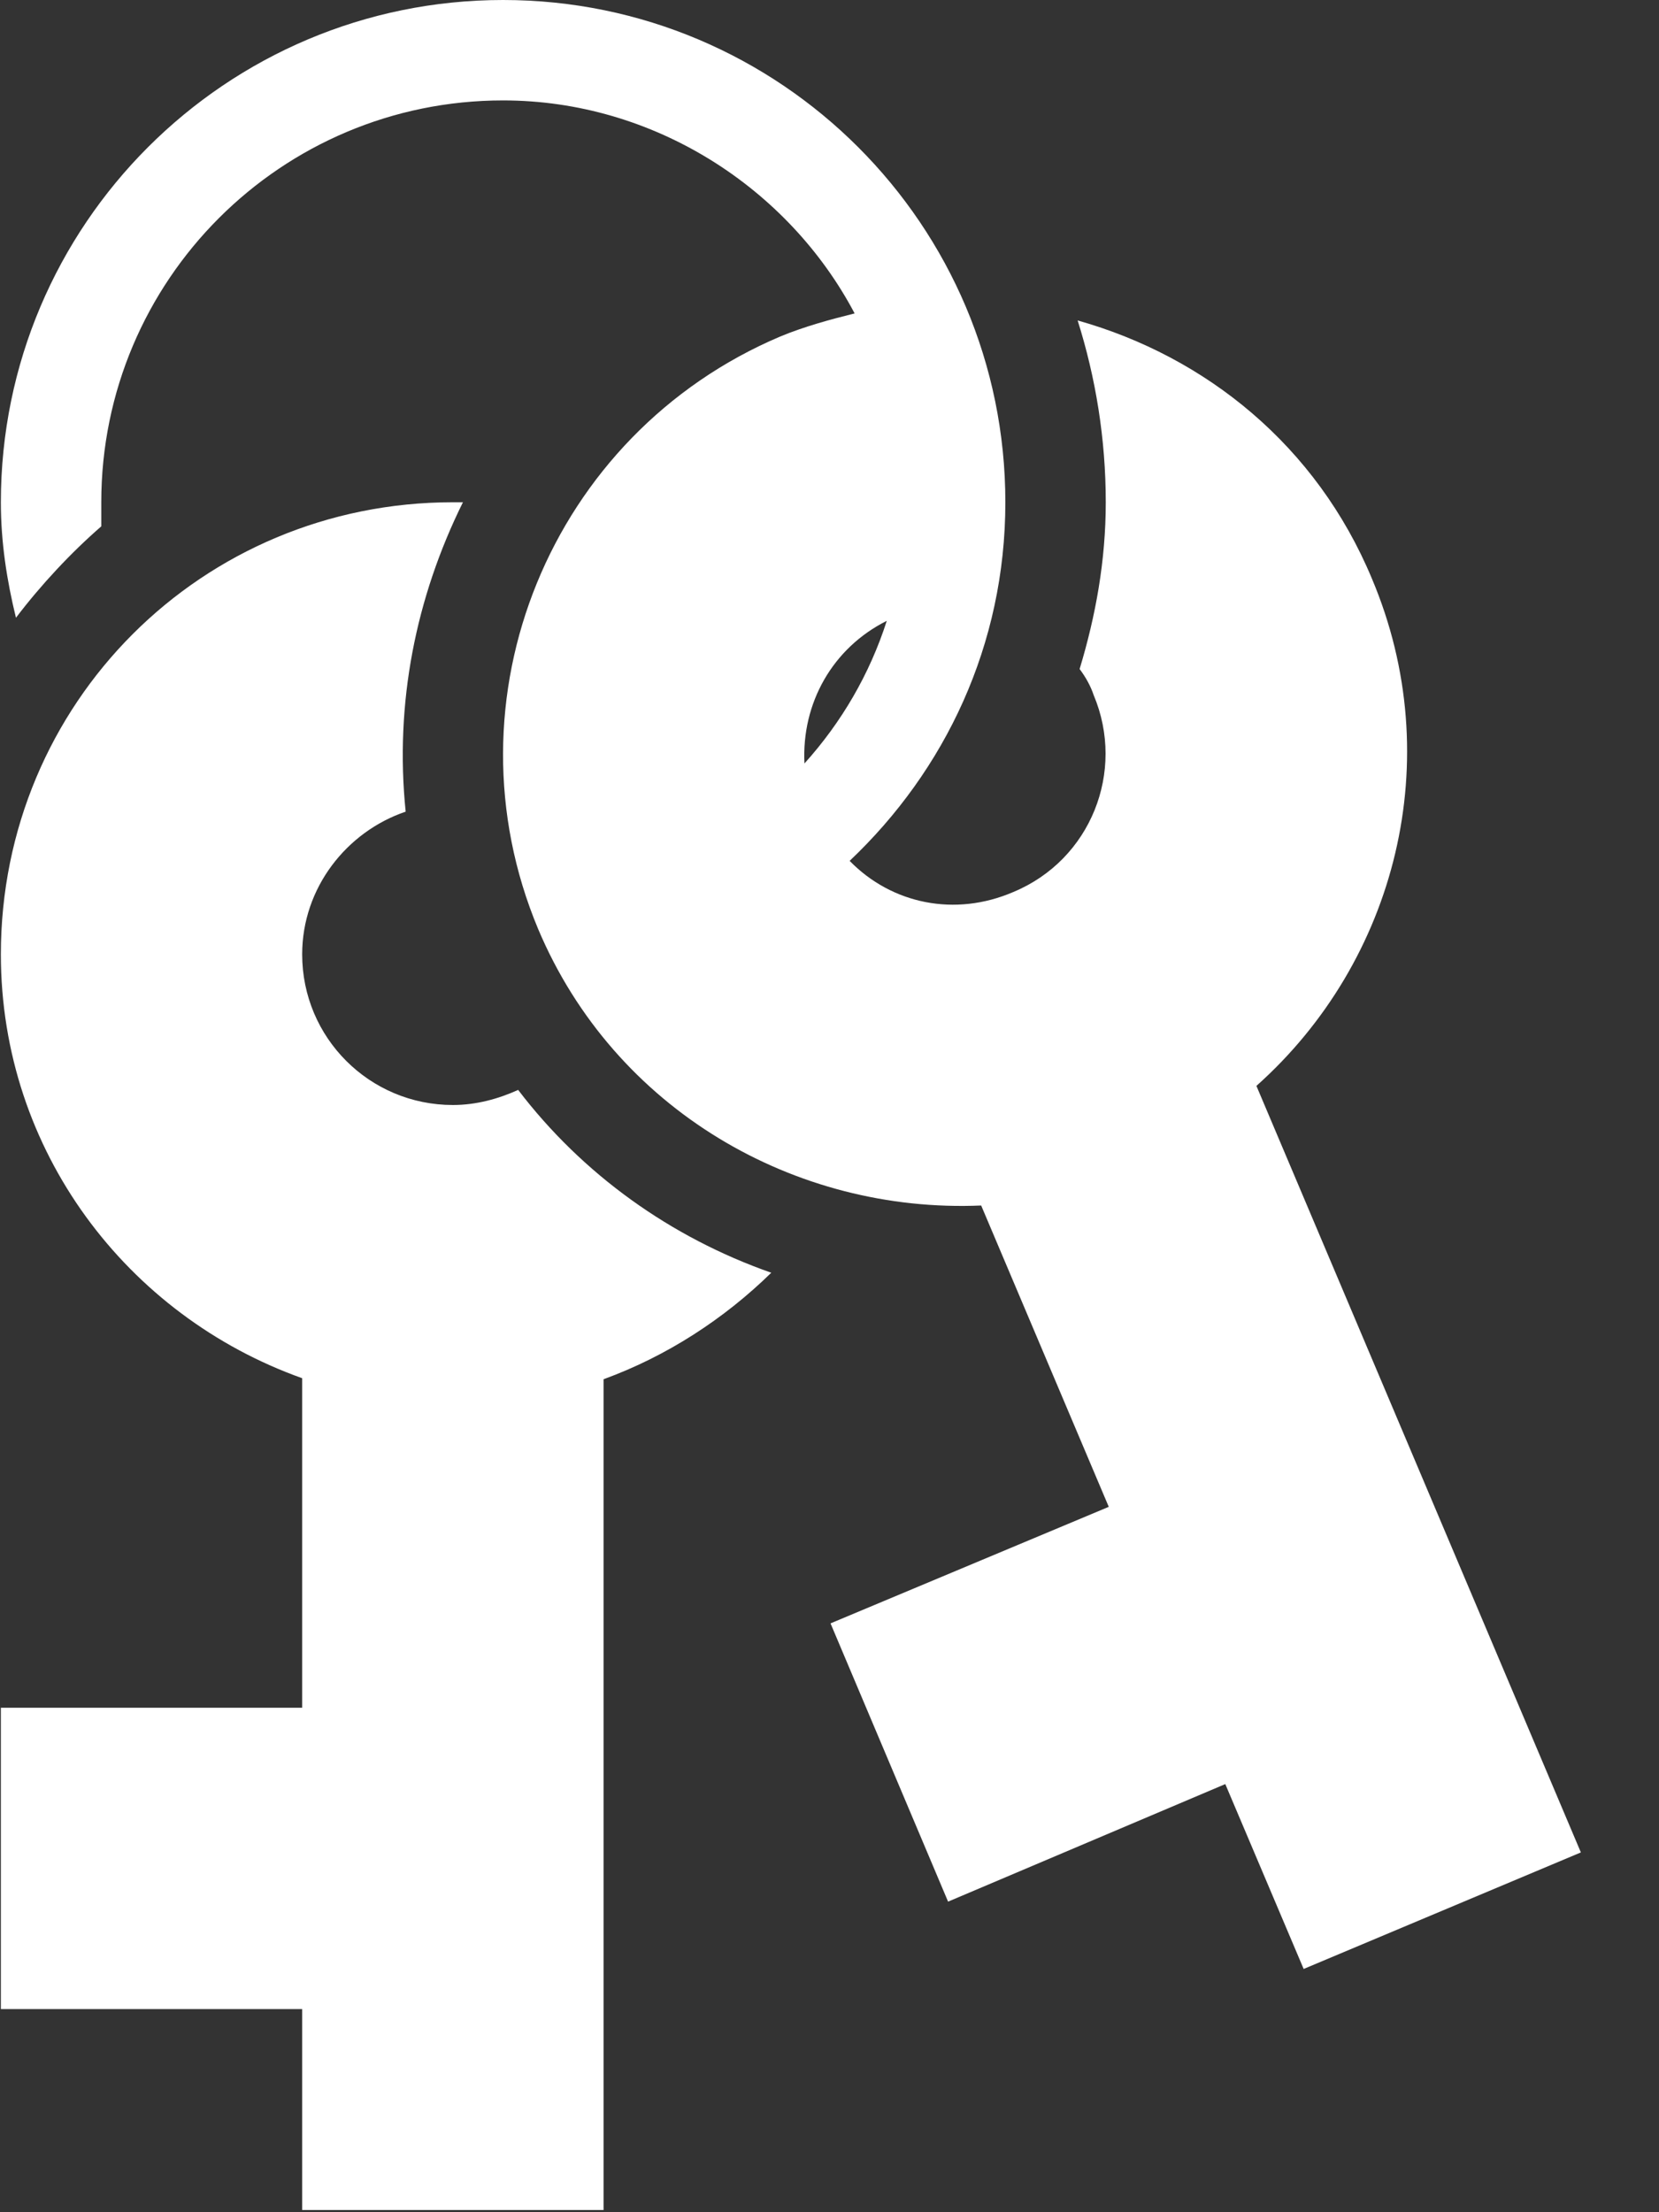 <svg width="21" height="28" viewBox="0 0 21 28" fill="none" xmlns="http://www.w3.org/2000/svg">
<rect x="0" y="0" width="21" height="28" fill="#333333" stroke="none"/>
<path d="M9.763 16.109C9.165 16.694 8.441 17.165 7.64 17.457V27.972H3.825V25.429H0.011V21.615H3.825V17.444C1.613 16.656 0.011 14.571 0.011 12.079C0.011 8.9 2.554 6.357 5.733 6.357C5.783 6.357 5.822 6.357 5.86 6.357C5.262 7.565 4.995 8.9 5.135 10.273C4.385 10.528 3.825 11.24 3.825 12.079C3.825 13.134 4.677 13.986 5.733 13.986C6.025 13.986 6.305 13.91 6.559 13.795C7.373 14.863 8.492 15.664 9.763 16.109ZM20.011 23.446L16.502 24.921L15.51 22.581L12.001 24.069L10.513 20.547L14.035 19.072L12.42 15.258C10.068 15.359 7.78 14.05 6.813 11.761C5.593 8.849 6.966 5.493 9.877 4.259C10.183 4.132 10.513 4.043 10.818 3.967C9.979 2.378 8.275 1.271 6.368 1.271C3.558 1.271 1.282 3.547 1.282 6.357C1.282 6.459 1.282 6.561 1.282 6.662C0.901 6.993 0.52 7.4 0.202 7.819C0.087 7.349 0.011 6.866 0.011 6.357C0.011 2.848 2.859 0 6.368 0C9.877 0 12.726 2.848 12.726 6.357C12.726 8.163 11.963 9.752 10.755 10.896C11.289 11.443 12.09 11.608 12.827 11.29C13.806 10.884 14.251 9.765 13.844 8.798C13.806 8.684 13.743 8.57 13.666 8.468C13.87 7.794 13.997 7.095 13.997 6.357C13.997 5.556 13.87 4.781 13.641 4.056C15.268 4.514 16.667 5.645 17.366 7.324C18.333 9.612 17.672 12.168 15.904 13.744L20.011 23.446ZM10.183 9.663C10.653 9.142 11.009 8.531 11.225 7.858C10.539 8.201 10.145 8.9 10.183 9.663Z" fill="white"/>
</svg>
